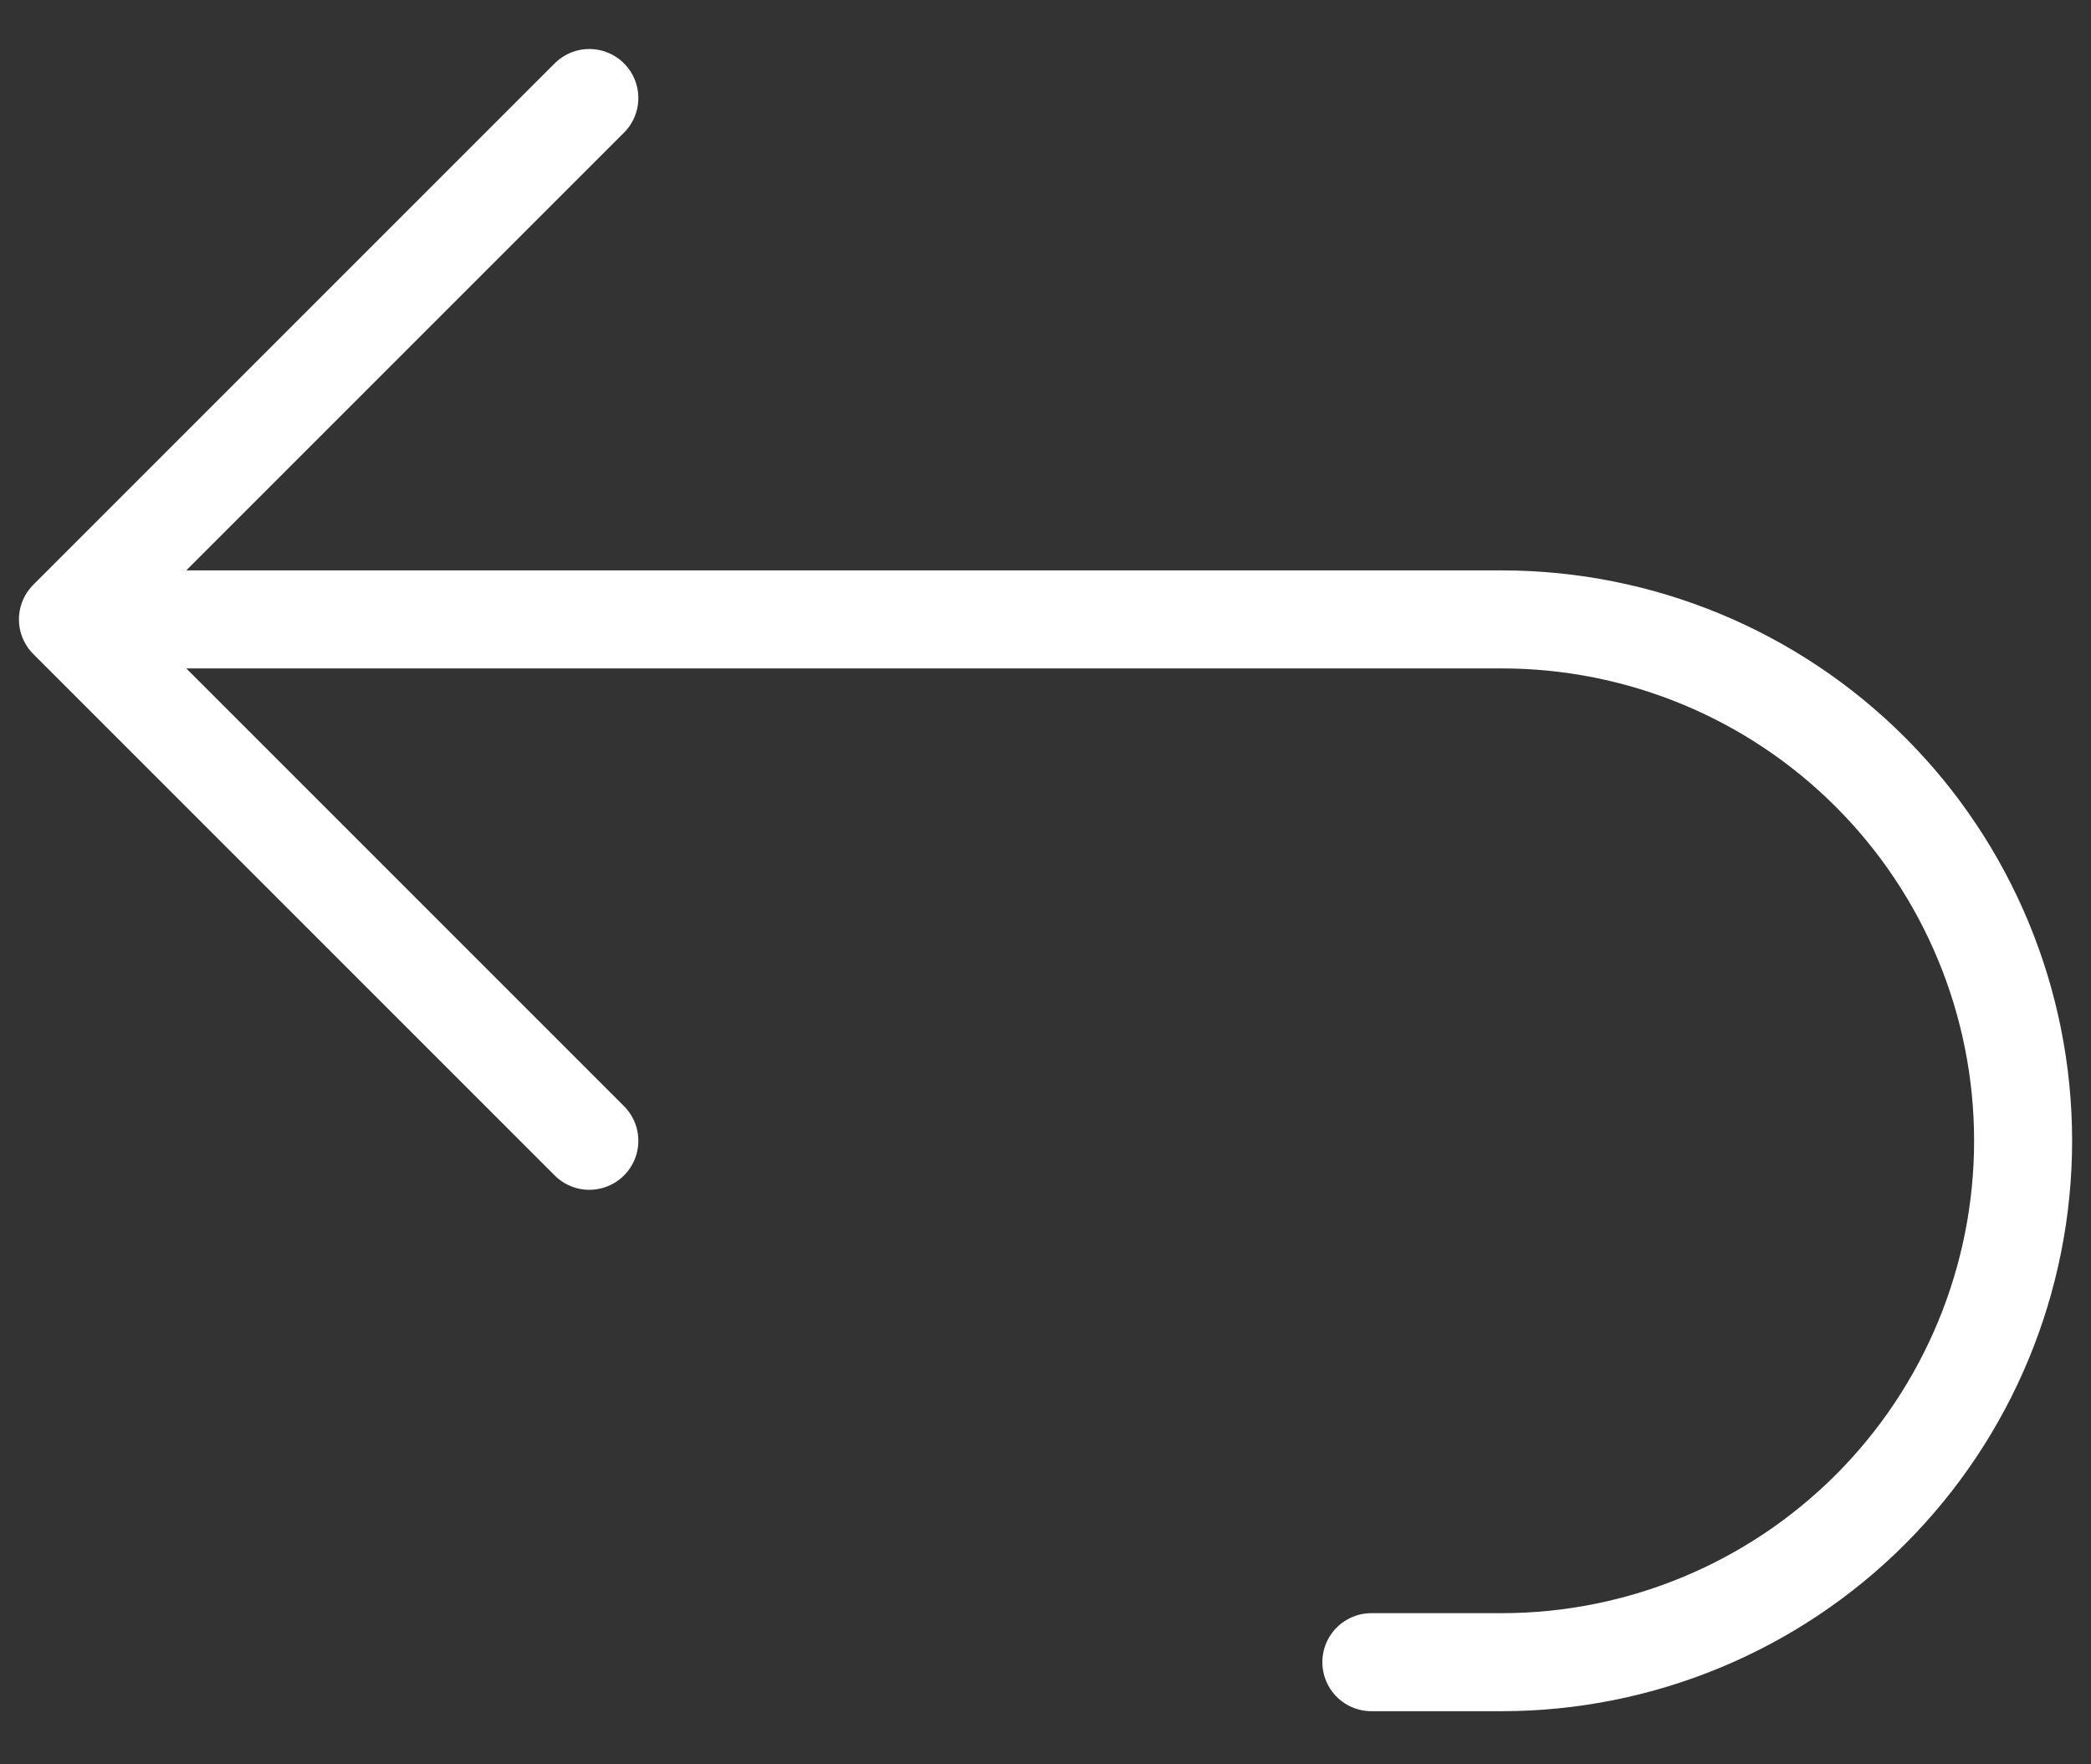 <svg width="32" height="27" viewBox="0 0 32 27" fill="none" xmlns="http://www.w3.org/2000/svg">
<rect x="0" y="0" width="32" height="27" fill="#333333" stroke="none"/>
<path d="M9.019 17.458L1.04 9.479M1.04 9.479L9.019 1.5M1.04 9.479H22.982C25.098 9.479 27.128 10.319 28.624 11.816C30.12 13.312 30.961 15.342 30.961 17.458C30.961 19.574 30.12 21.603 28.624 23.1C27.128 24.596 25.098 25.437 22.982 25.437H20.987" stroke="white" stroke-width="1.5" stroke-linecap="round" stroke-linejoin="round"/>
</svg>
